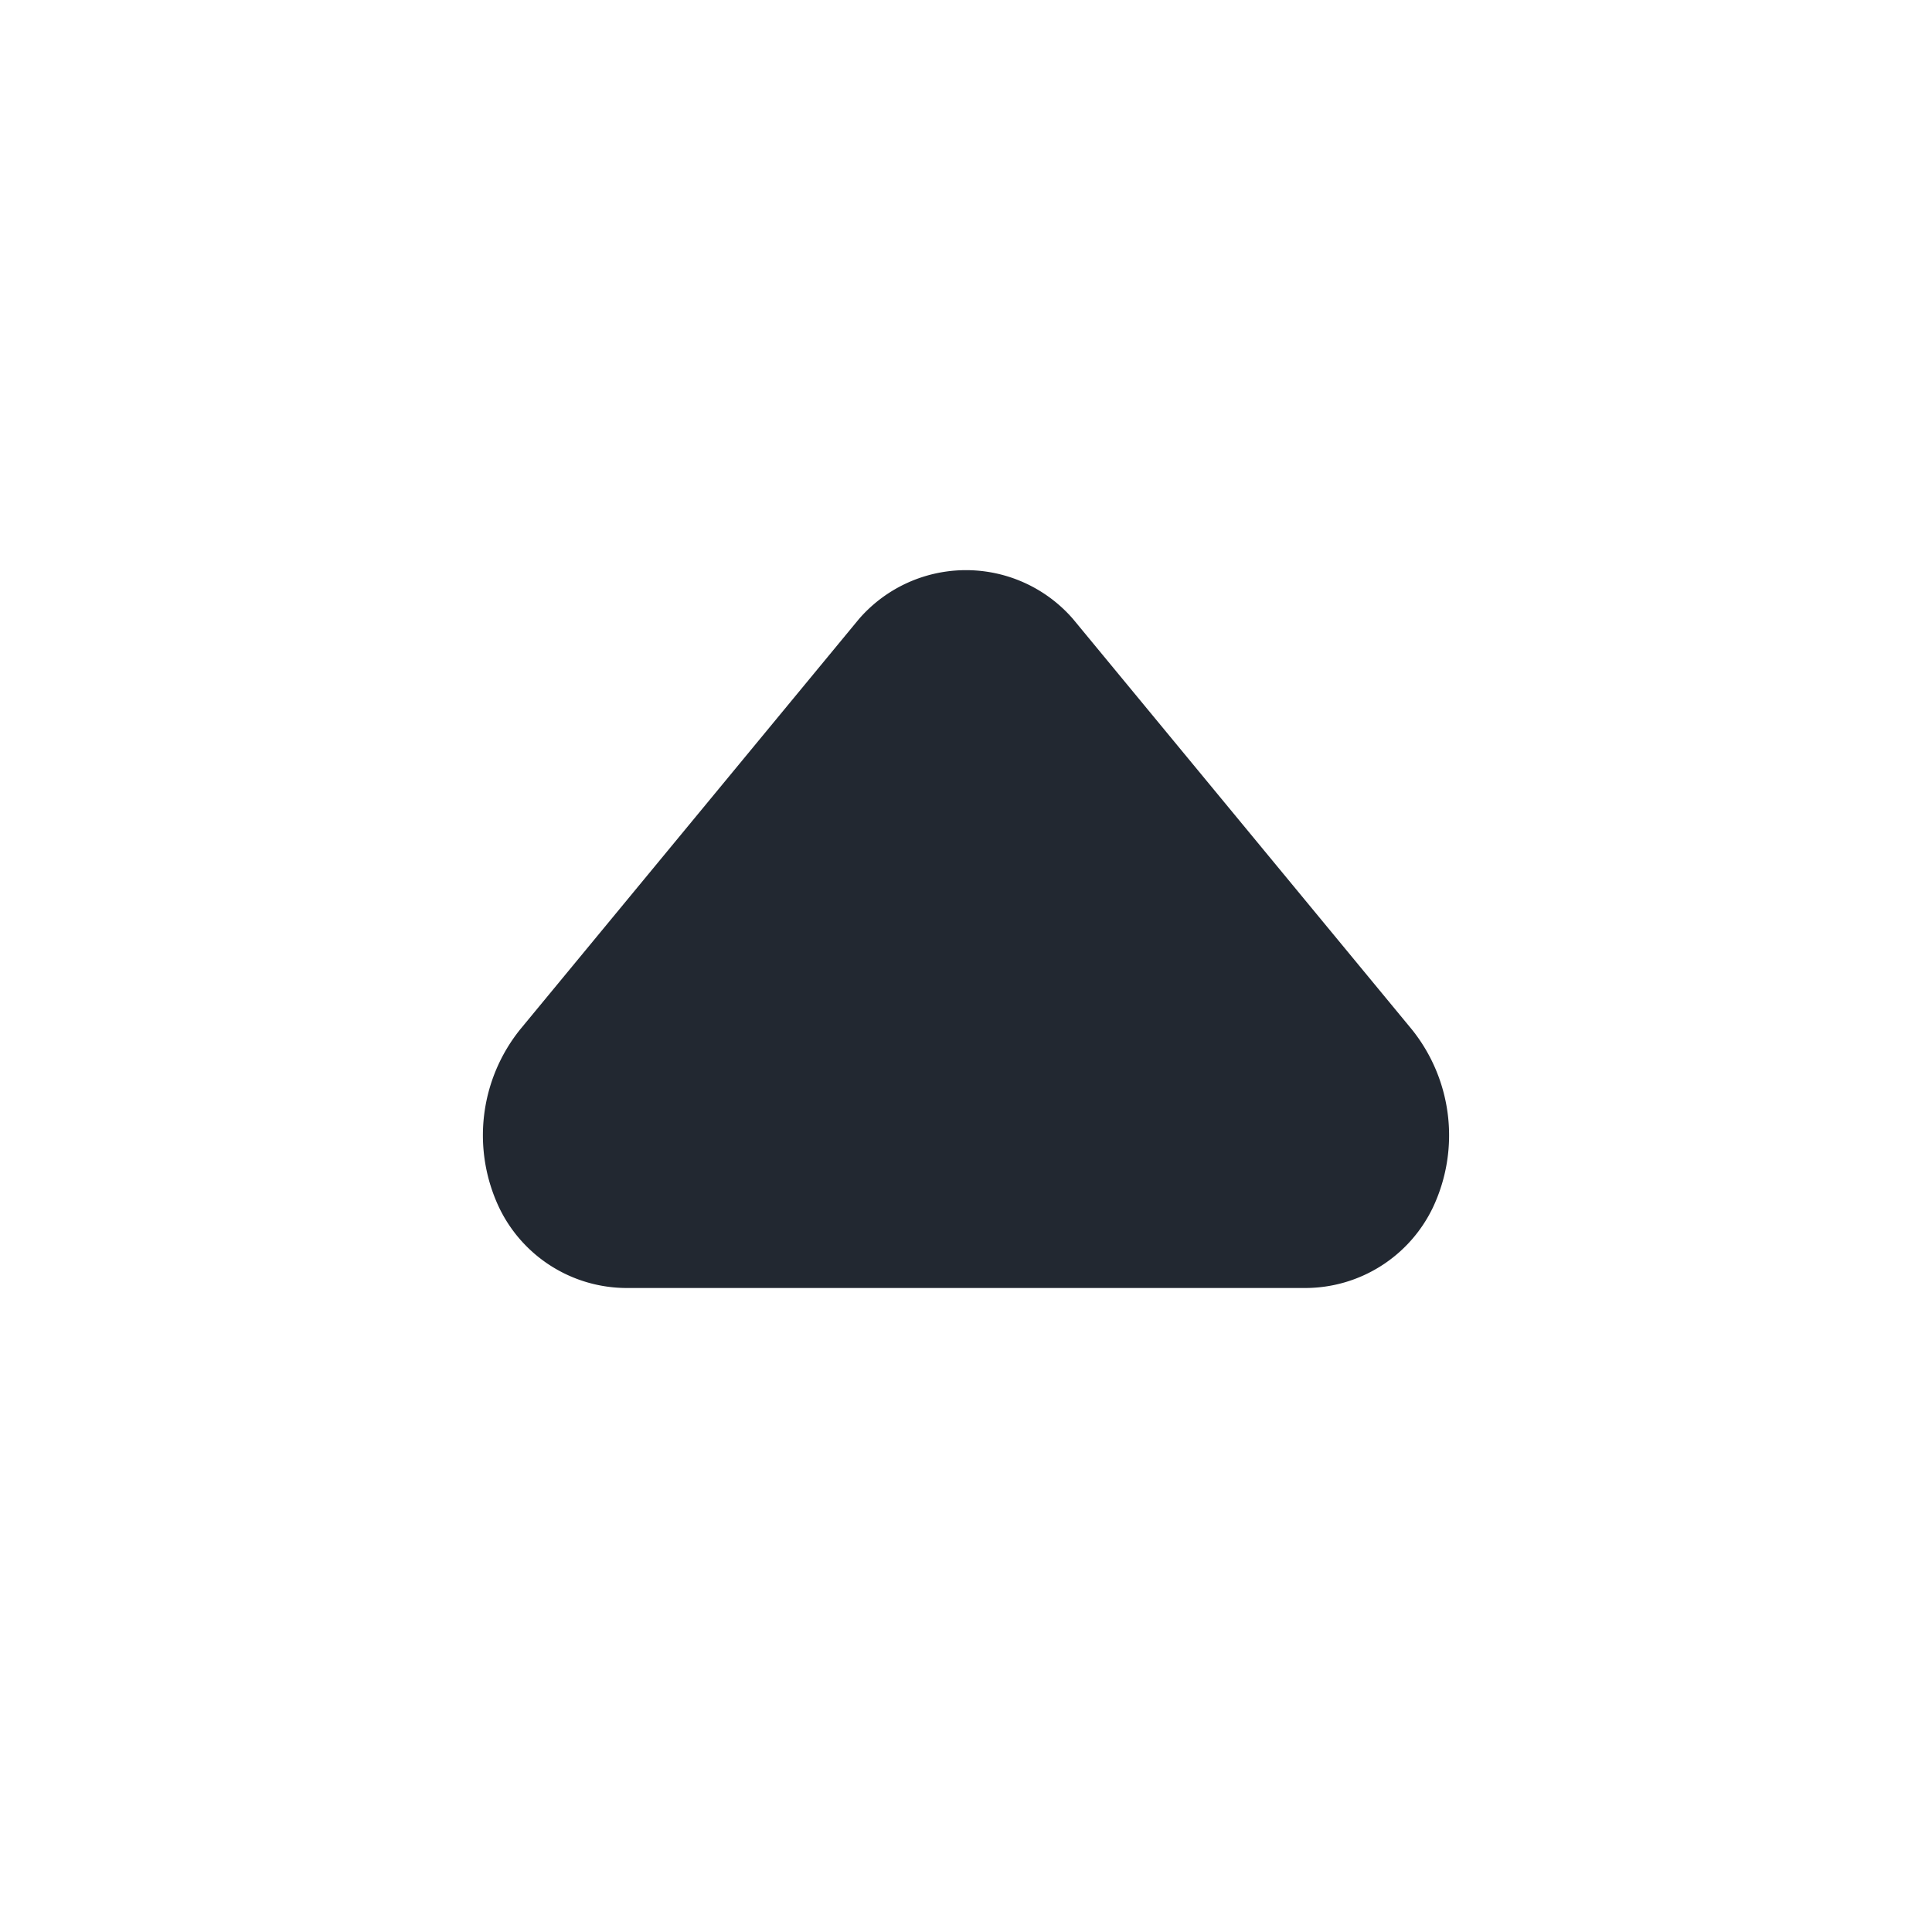 <svg xmlns="http://www.w3.org/2000/svg" viewBox="0 0 24 24"><defs><style>.cls-1{fill:#fff;opacity:0;}.cls-2{fill:#222831;}</style></defs><title>arrow-up</title><g id="Layer_2" data-name="Layer 2"><g id="arrow-up"><g id="arrow-up-2" data-name="arrow-up"><rect class="cls-1" width="24" height="24" transform="translate(24 0) rotate(90)"/><path class="cls-2" d="M16.21,16H7.79A1.76,1.76,0,0,1,6.2,15a2.1,2.1,0,0,1,.26-2.21l4.21-5.1a1.76,1.76,0,0,1,2.66,0l4.21,5.1A2.1,2.1,0,0,1,17.8,15,1.76,1.76,0,0,1,16.21,16Z"/></g></g></g></svg>